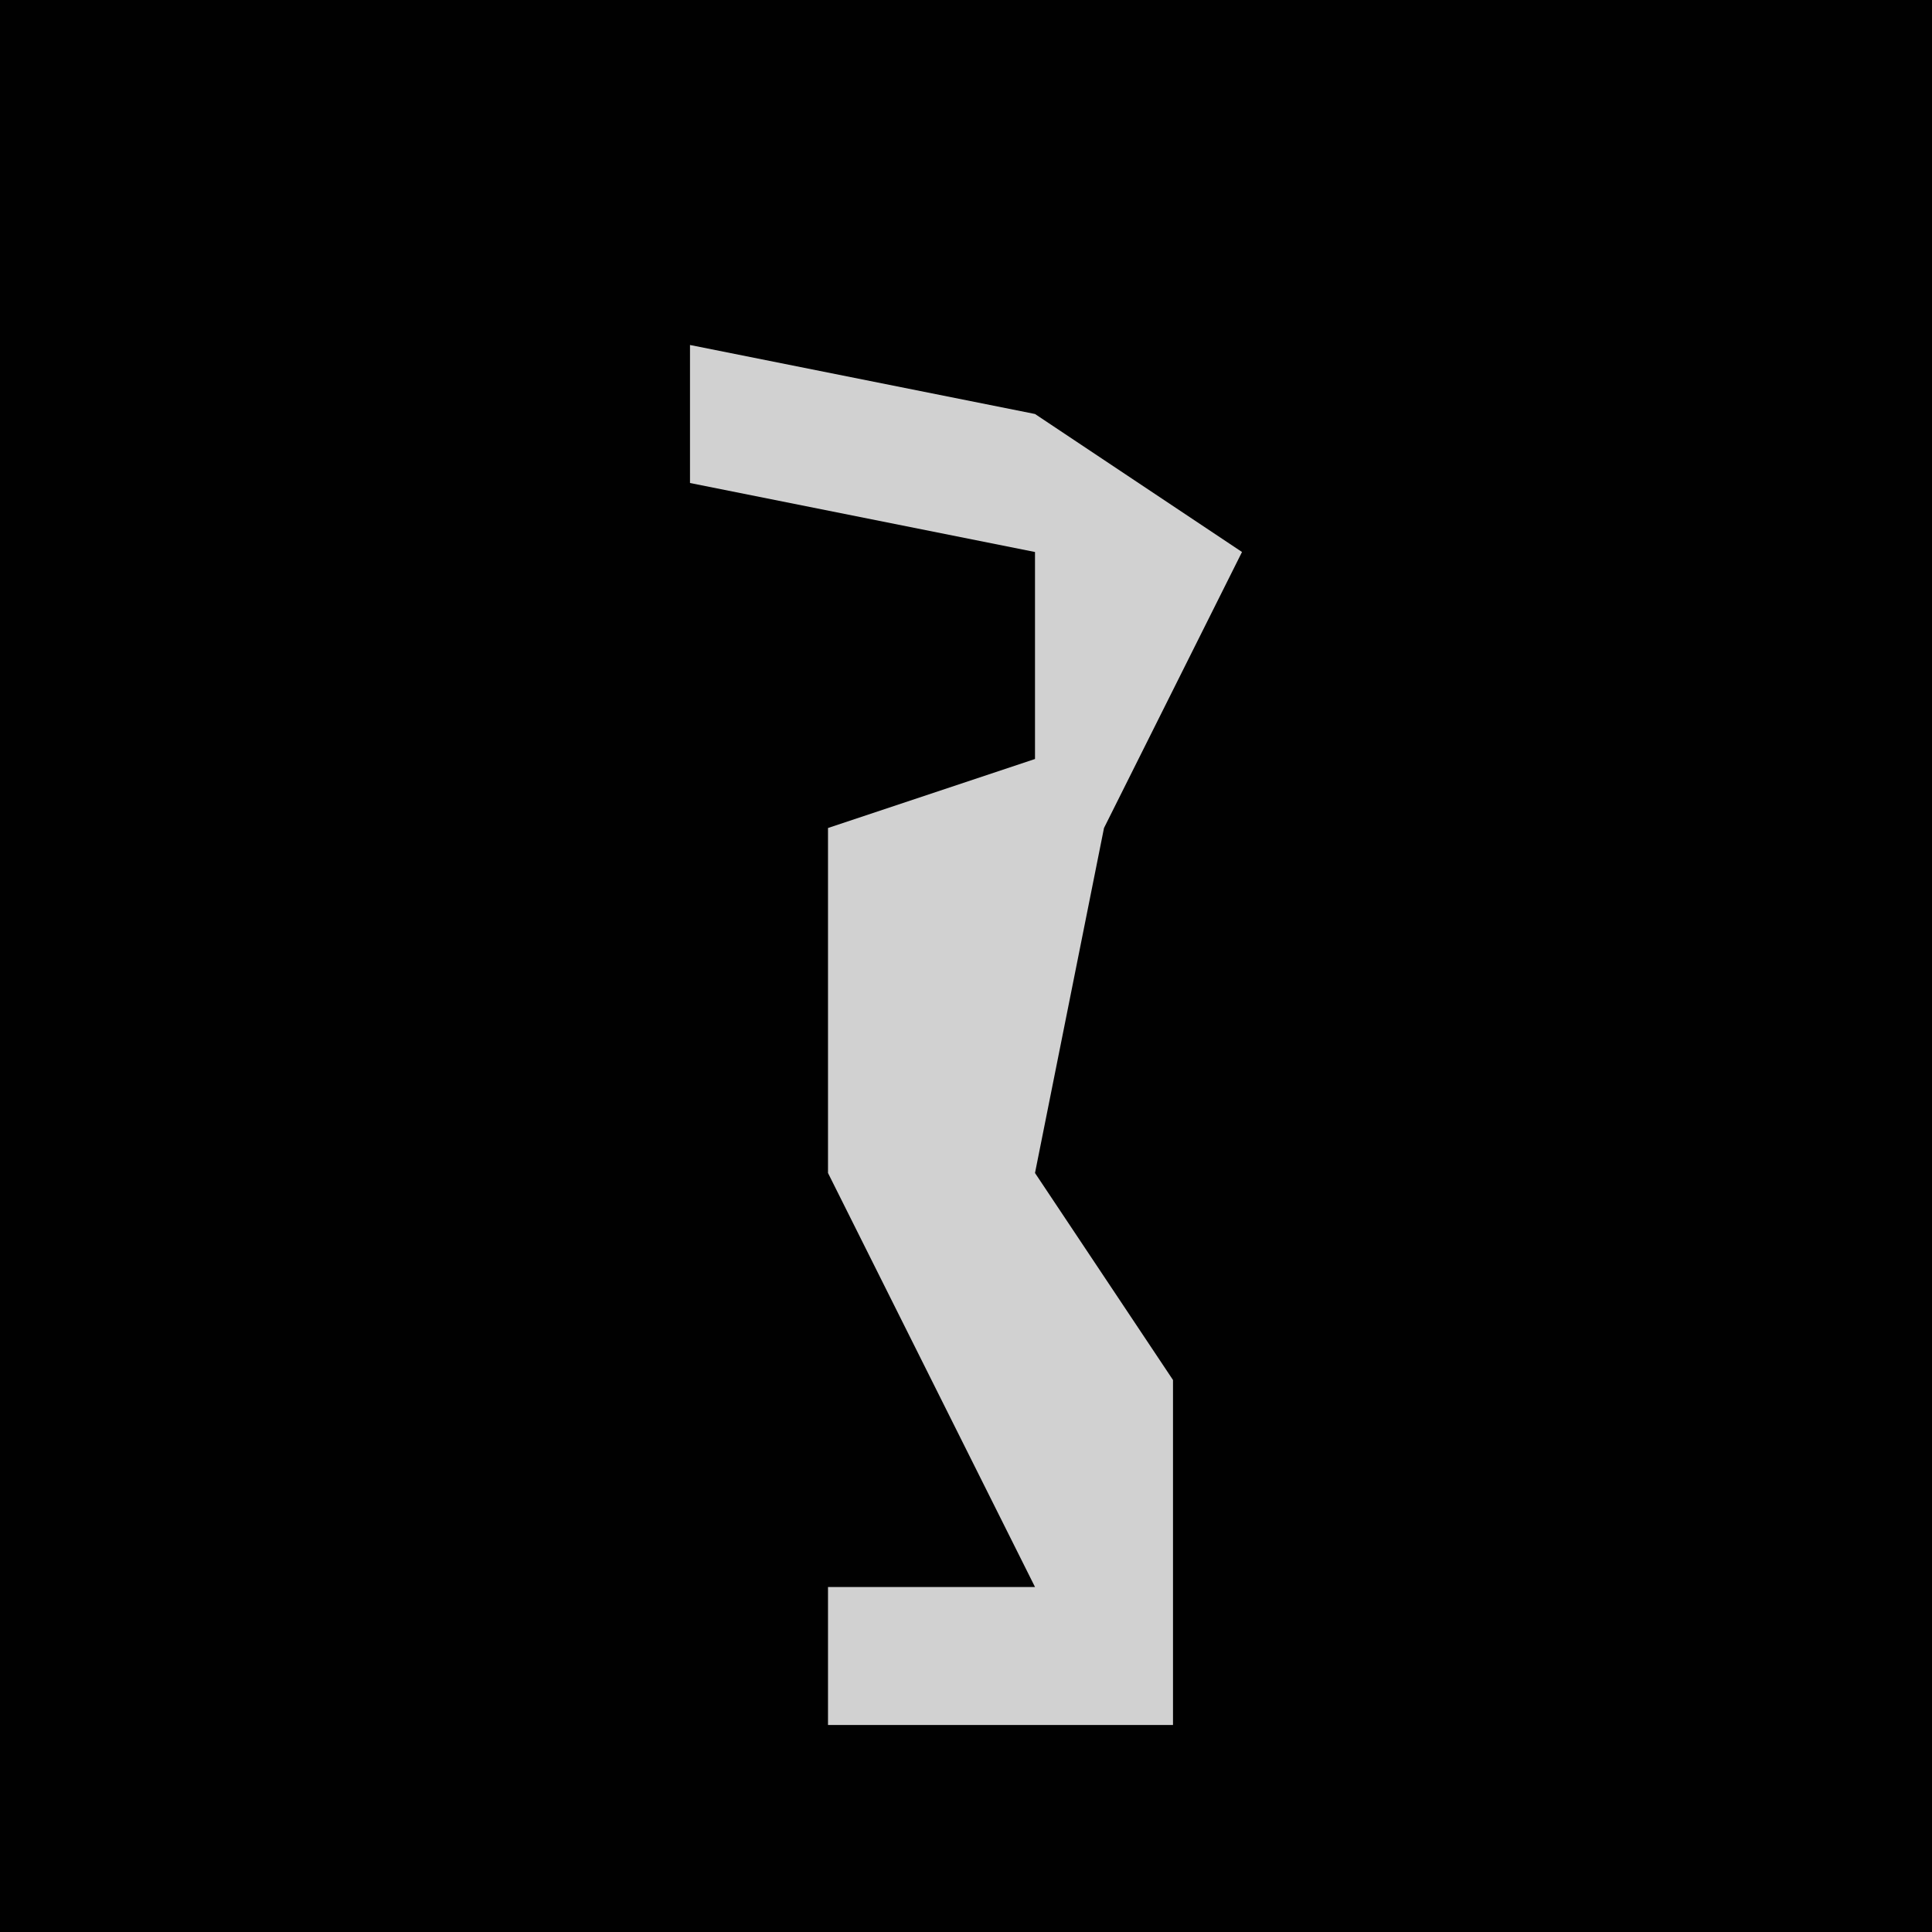 <?xml version="1.0" encoding="UTF-8"?>
<svg version="1.1" xmlns="http://www.w3.org/2000/svg" width="28" height="28">
<path d="M0,0 L28,0 L28,28 L0,28 Z " fill="#010101" transform="translate(0,0)"/>
<path d="M0,0 L5,1 L8,3 L6,7 L5,12 L7,15 L7,20 L2,20 L2,18 L5,18 L2,12 L2,7 L5,6 L5,3 L0,2 Z " fill="#D1D1D1" transform="translate(10,5)"/>
</svg>
